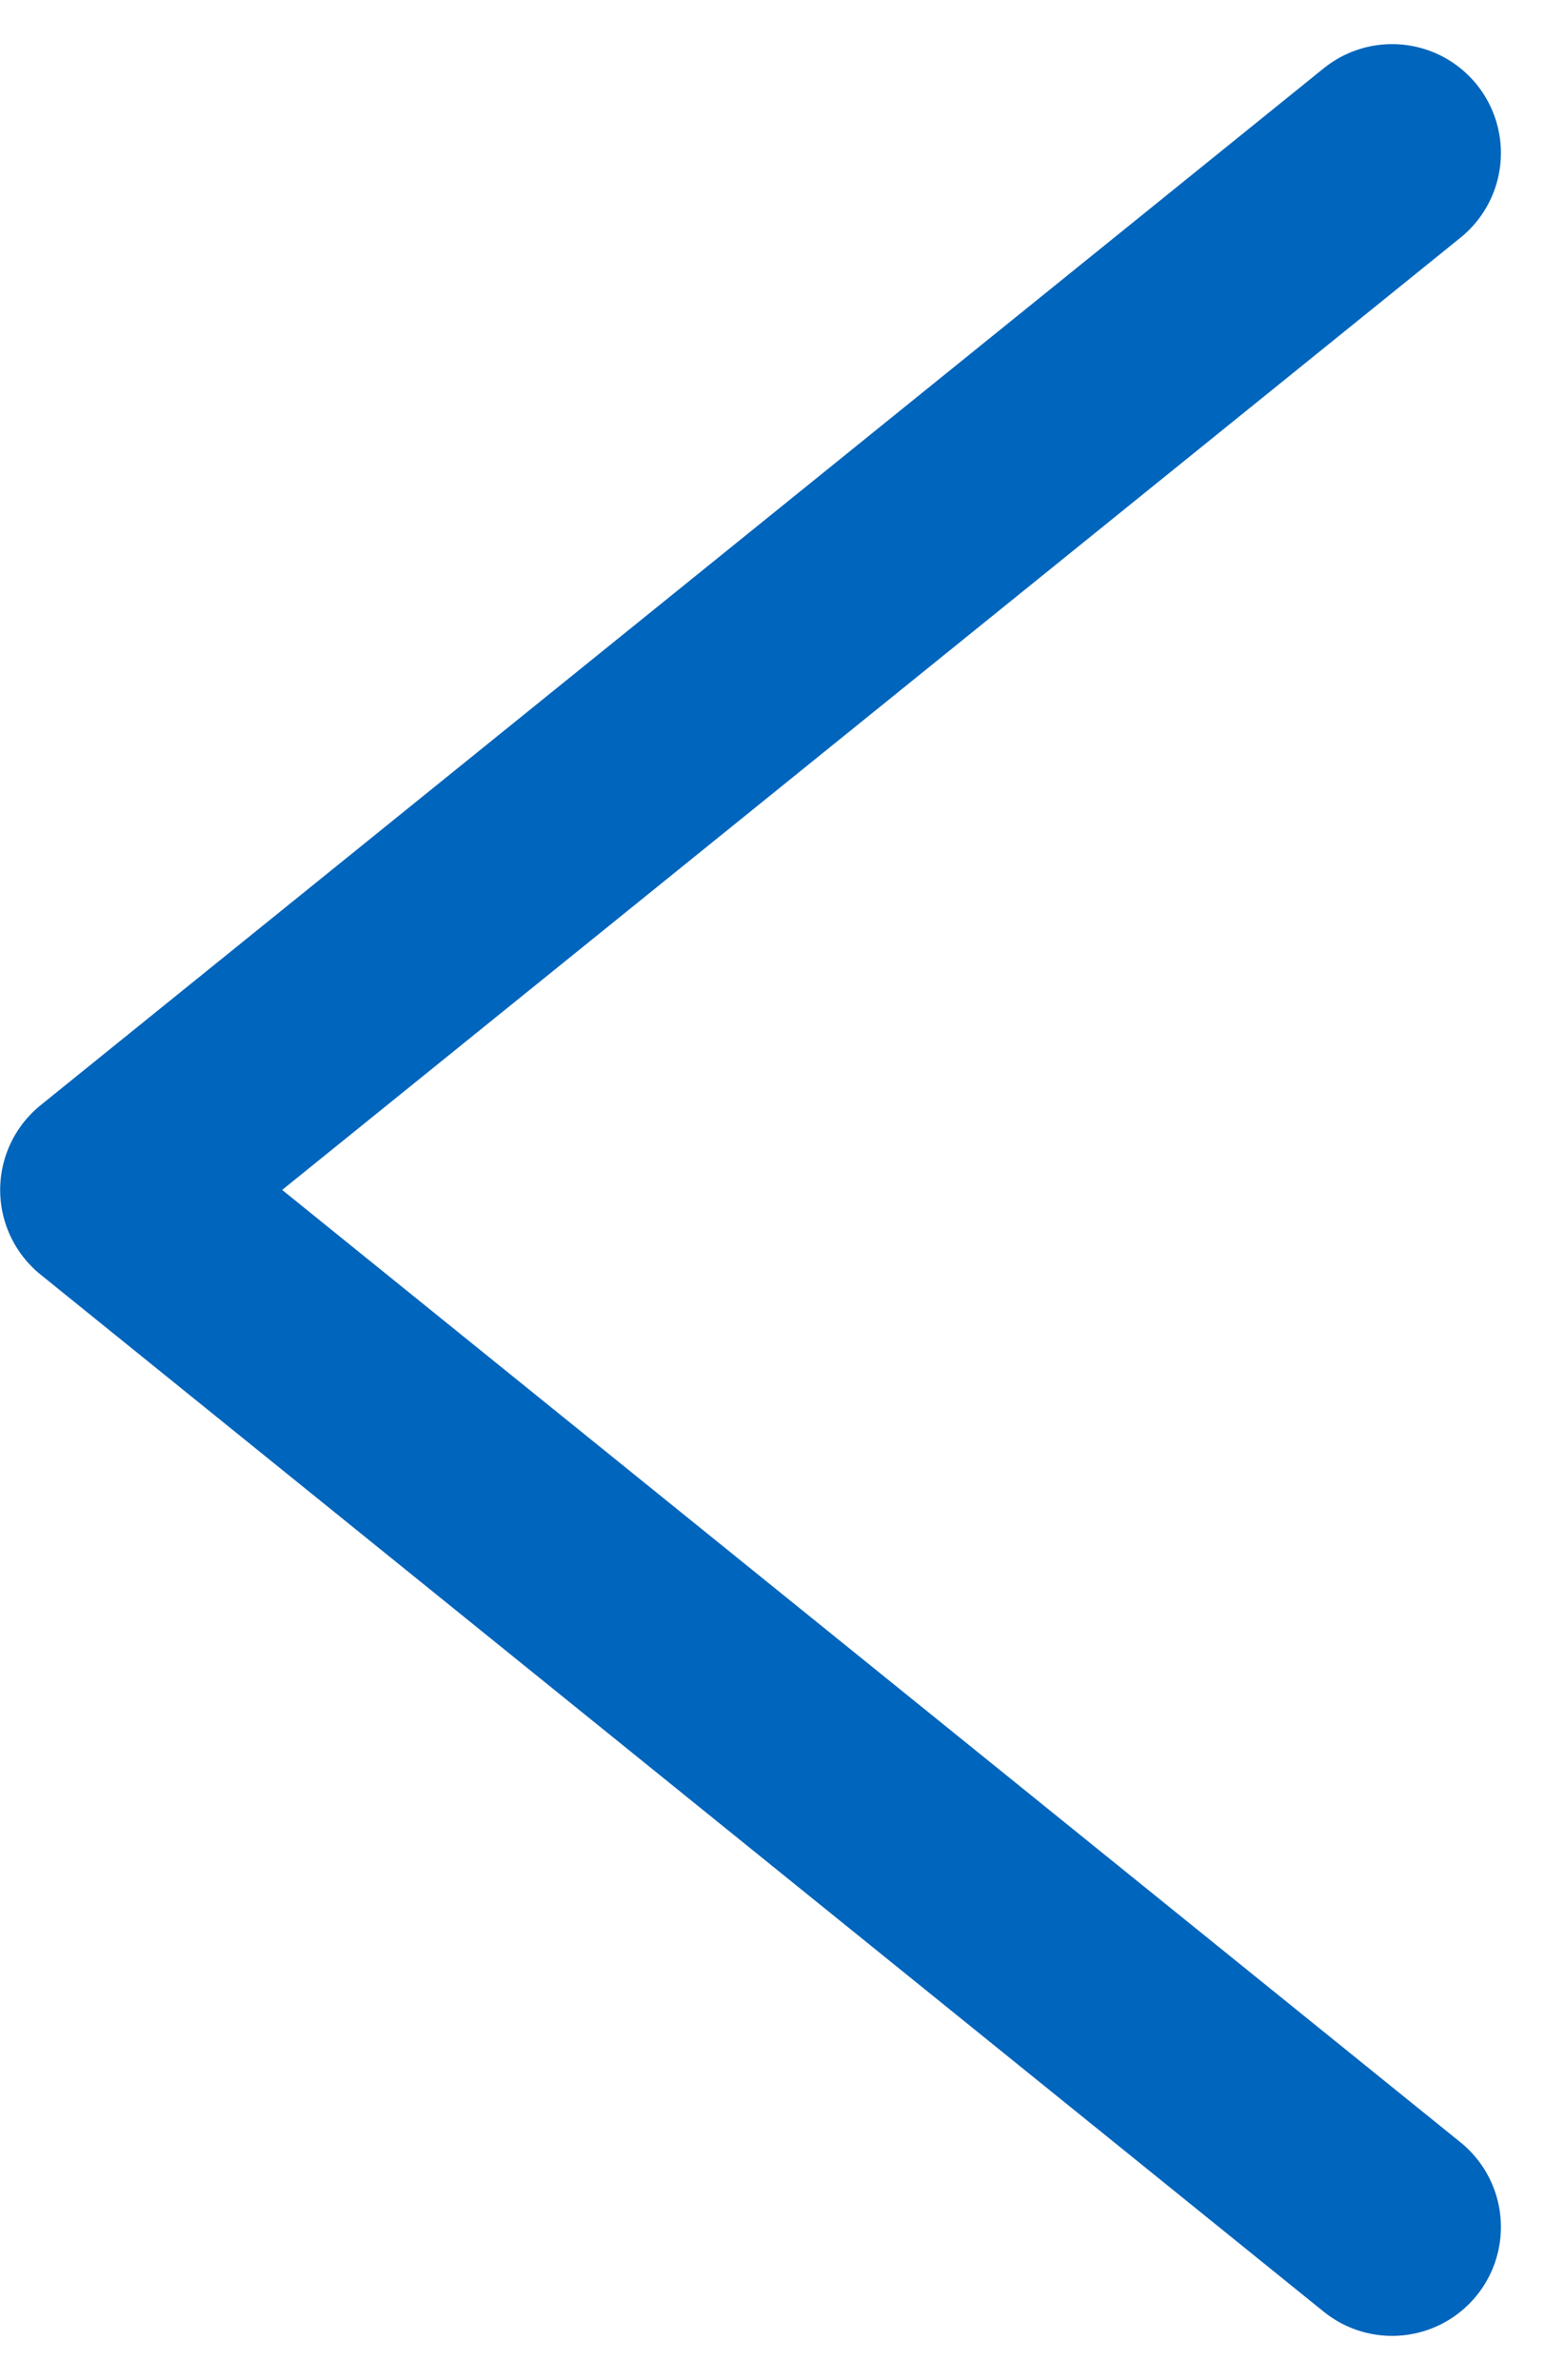 <svg xmlns="http://www.w3.org/2000/svg" width="9.811" height="15.105" viewBox="0 0 9.811 15.105">
  <path id="_" data-name="&gt;" d="M364.4,1889.282l8.148,6.582-8.148,6.581" transform="translate(373.24 1903.416) rotate(180)" fill="none" stroke="#0065bc" stroke-linecap="round" stroke-linejoin="round" stroke-width="1.382"/>
</svg>
